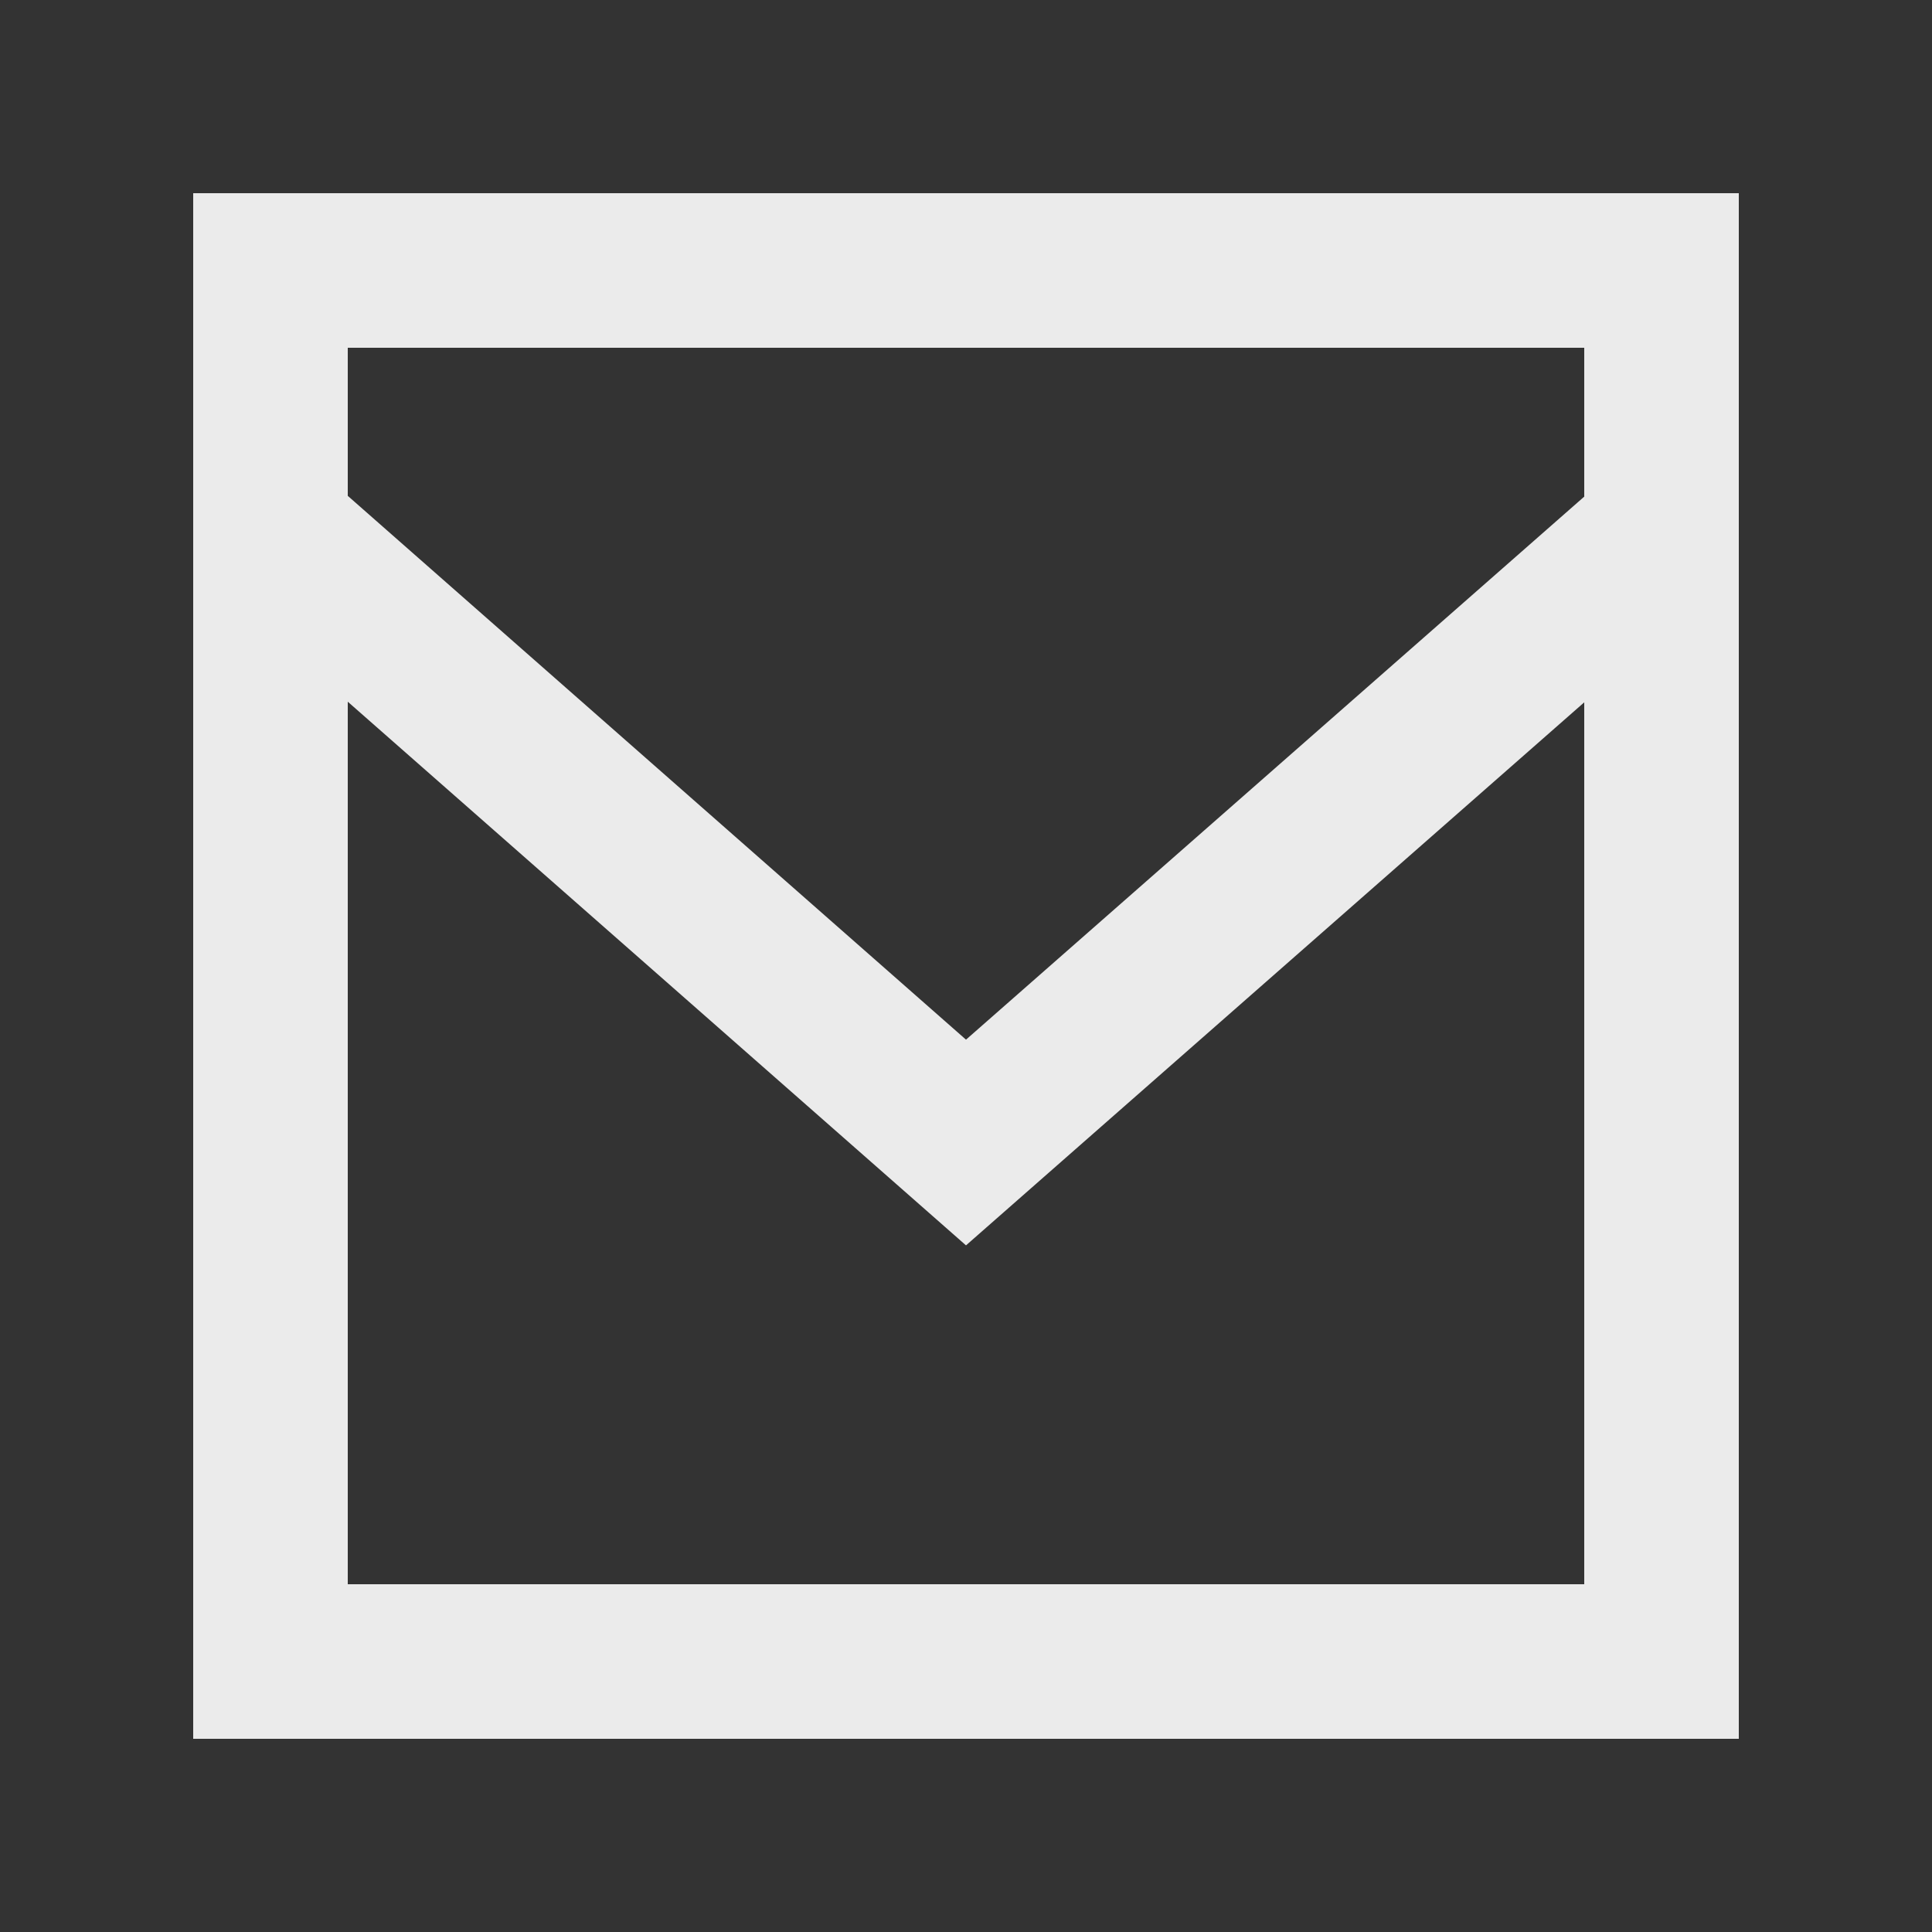 <!-- Generated by IcoMoon.io -->
<svg version="1.1" xmlns="http://www.w3.org/2000/svg" width="40" height="40" viewBox="0 0 40 40">
<rect x="0" y="0" width="40" height="40" fill="#333333" stroke="none"/>
<title>mp-email-</title>
<path fill="#ebebeb" d="M32.8 10.282l-12.8 11.243-12.8-11.259v-3.066h25.6v3.082zM7.2 32.8v-18.272l12.8 11.256 12.8-11.243v18.259h-25.6zM4 36h32v-32h-32v32z"></path>
</svg>
